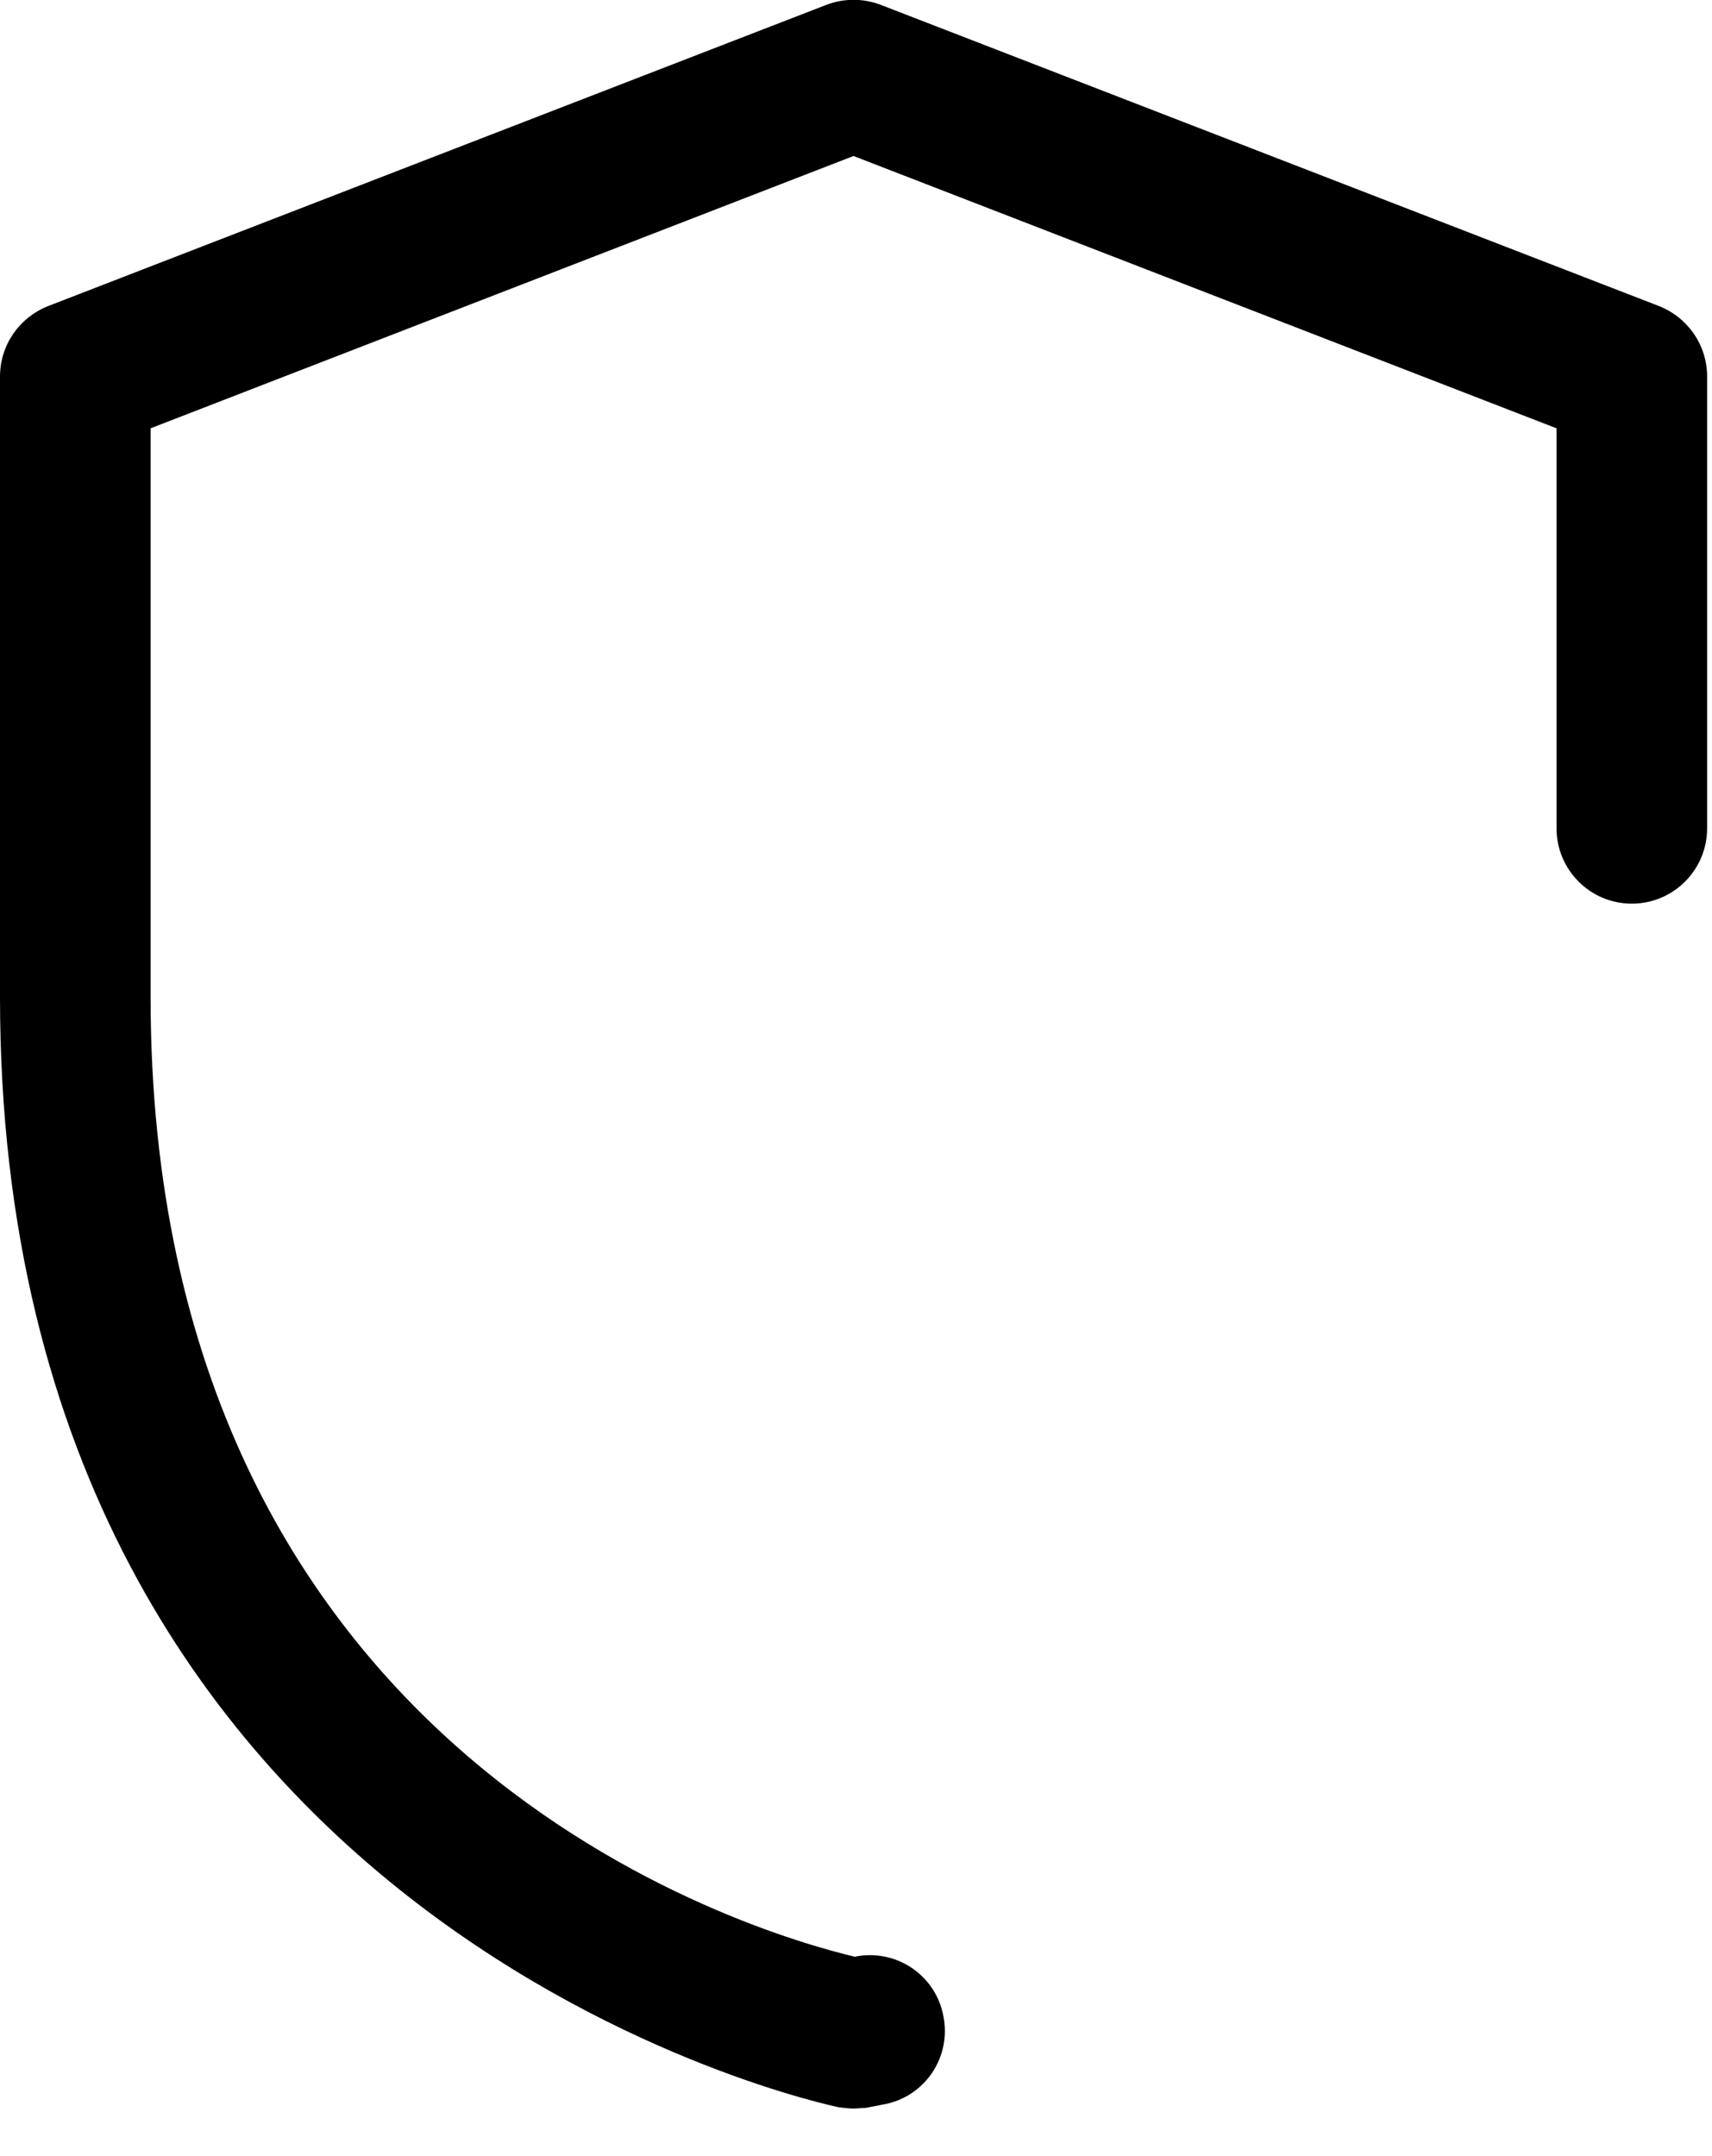 <svg width="27" height="34" viewBox="0 0 27 34" fill="none" xmlns="http://www.w3.org/2000/svg">
<path d="M13.461 33.25C13.386 33.25 13.309 33.24 13.233 33.231C13.101 33.202 0 30.495 0 15.722V5.937C0 5.443 0.304 5.006 0.76 4.826L13.034 0.076C13.309 -0.029 13.614 -0.029 13.889 0.076L26.163 4.826C26.619 5.006 26.923 5.443 26.923 5.937V13.062C26.923 13.718 26.391 14.25 25.735 14.25C25.08 14.25 24.548 13.718 24.548 13.062V6.754L13.461 2.46L2.375 6.754V15.722C2.375 27.749 11.894 30.476 13.48 30.856C14.127 30.723 14.754 31.141 14.877 31.787C15.01 32.433 14.592 33.06 13.946 33.183L13.652 33.24C13.585 33.24 13.518 33.25 13.461 33.25Z" fill="black"/>
</svg>
